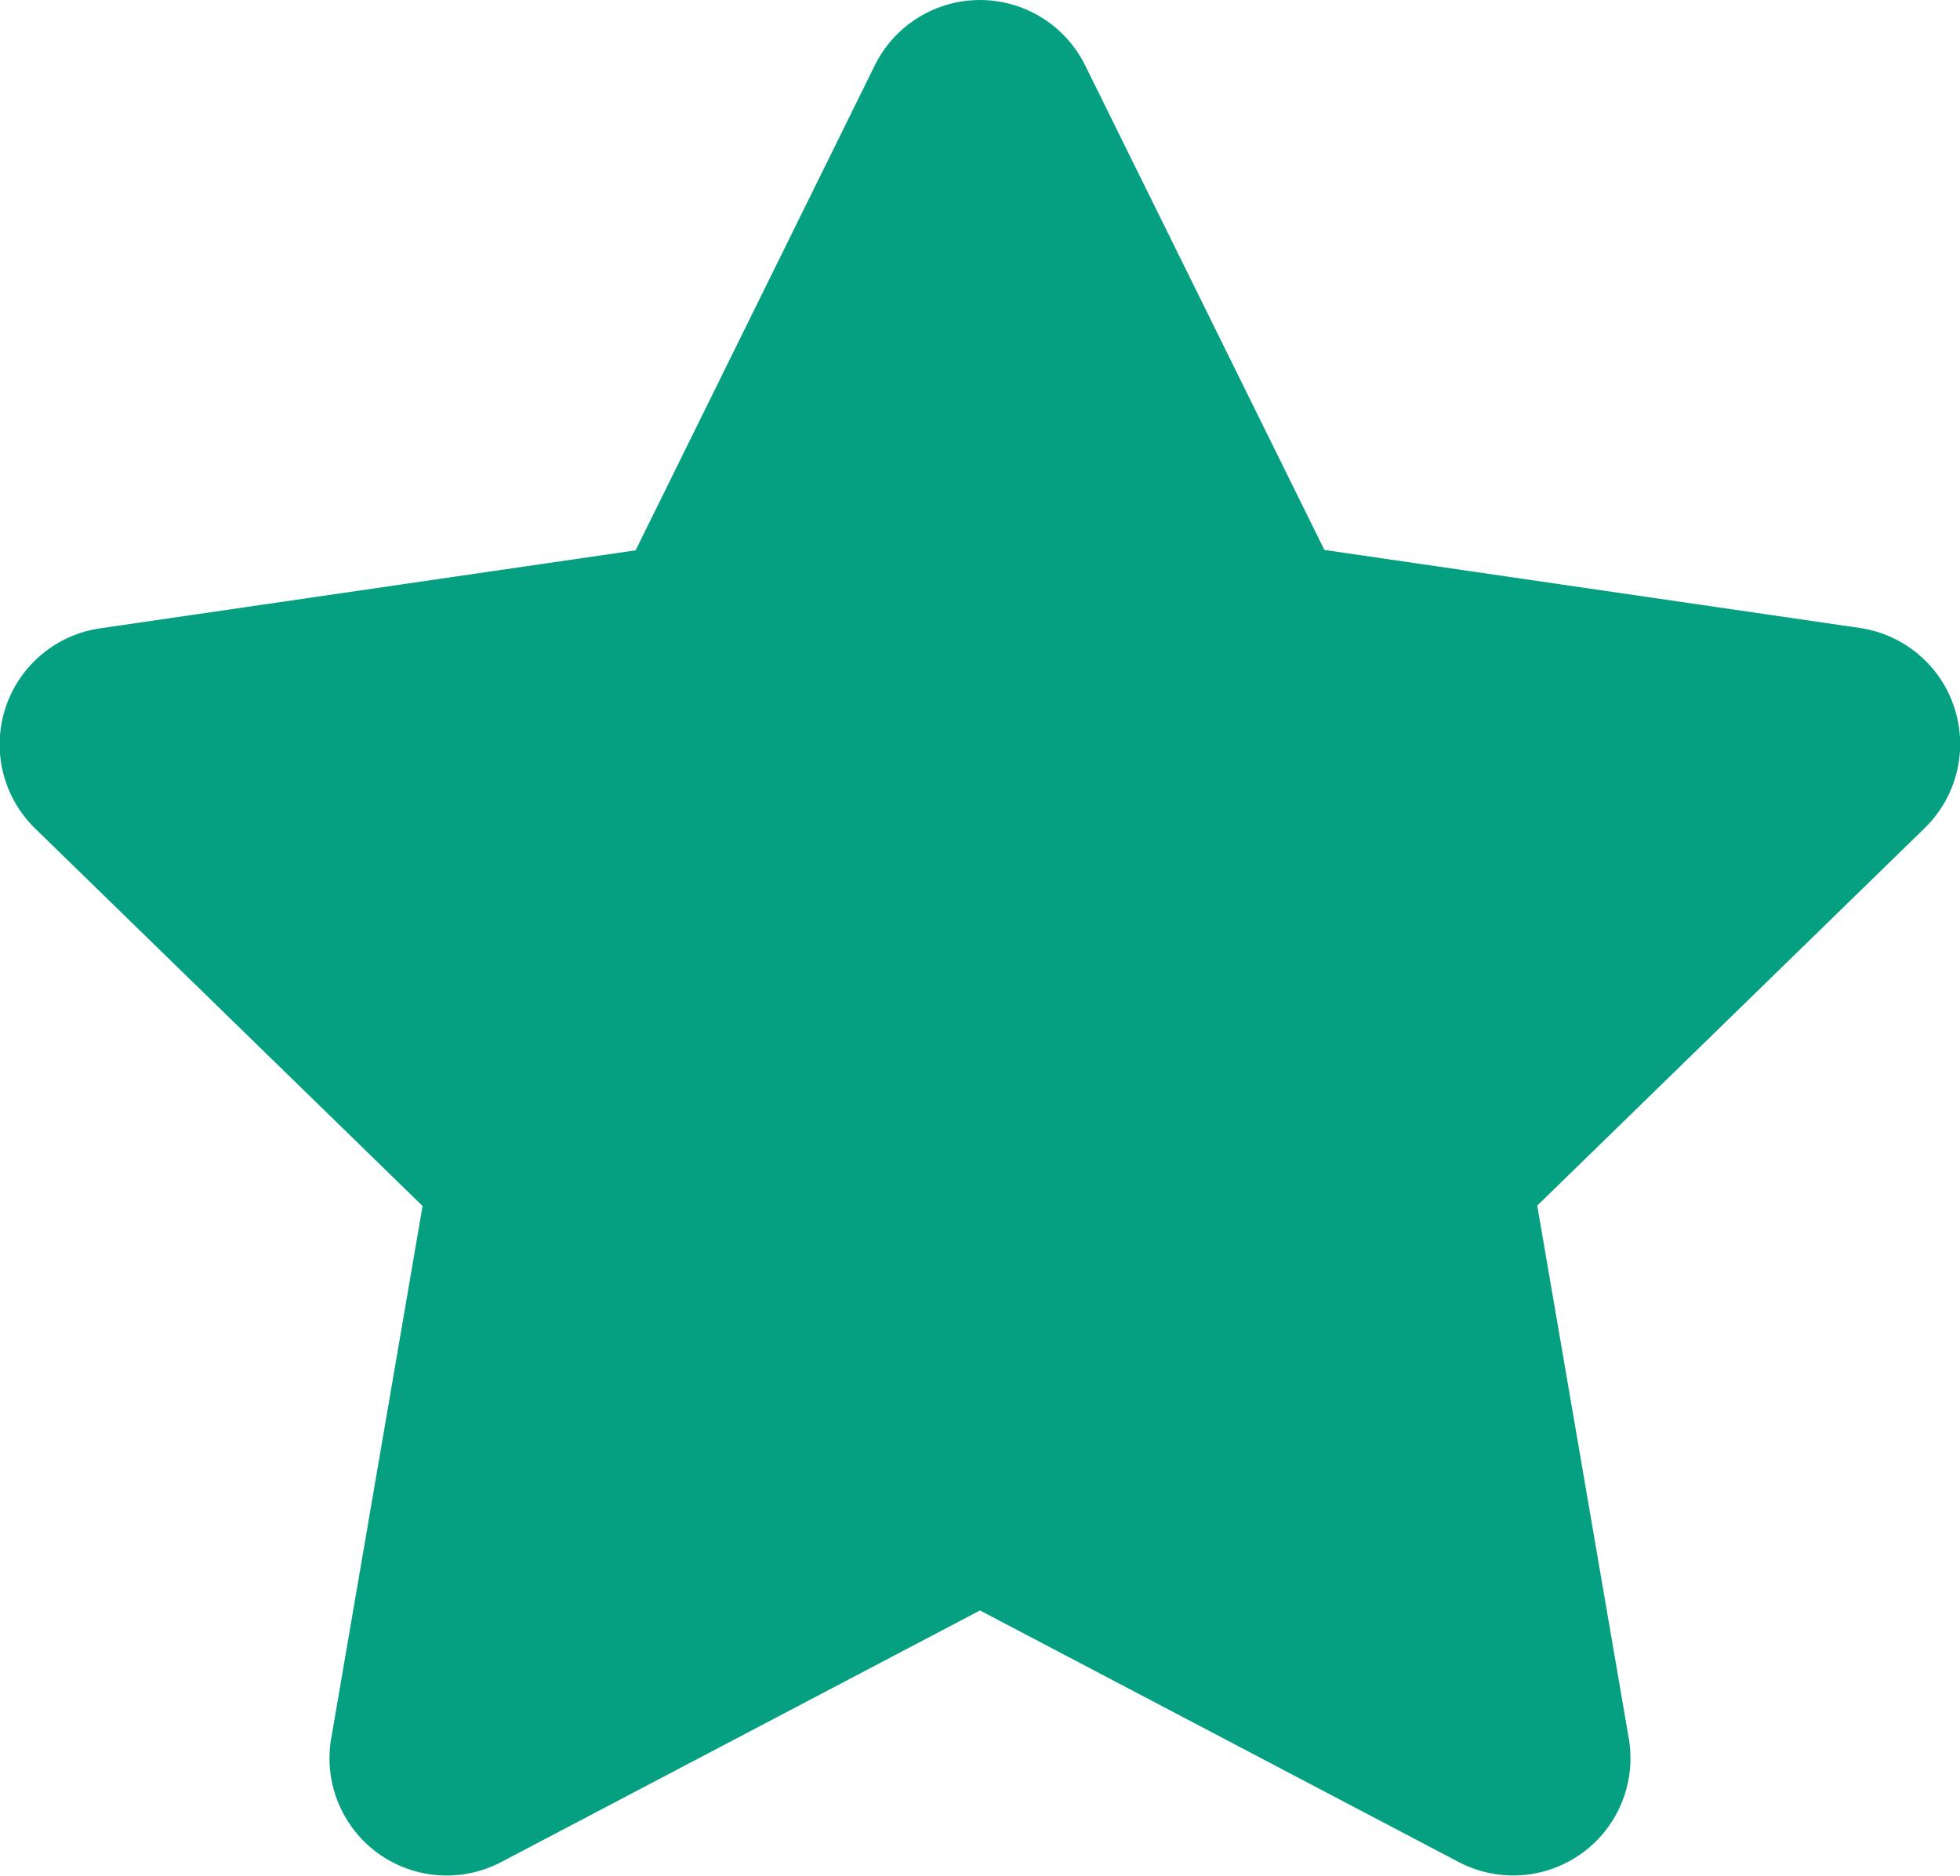 <svg xmlns="http://www.w3.org/2000/svg" width="31.308" height="29.966" viewBox="0 0 31.308 29.966">
  <path id="star-solid" d="M34.474,1.03,30.653,8.778,22.1,10.024a1.874,1.874,0,0,0-1.036,3.2l6.186,6.028L25.79,27.761a1.872,1.872,0,0,0,2.715,1.972l7.649-4.02,7.649,4.02a1.873,1.873,0,0,0,2.715-1.972l-1.463-8.515,6.186-6.028a1.874,1.874,0,0,0-1.036-3.2l-8.55-1.246L37.833,1.03A1.874,1.874,0,0,0,34.474,1.03Z" transform="translate(-20.5 0.013)" fill="#05a081"/>
</svg>
